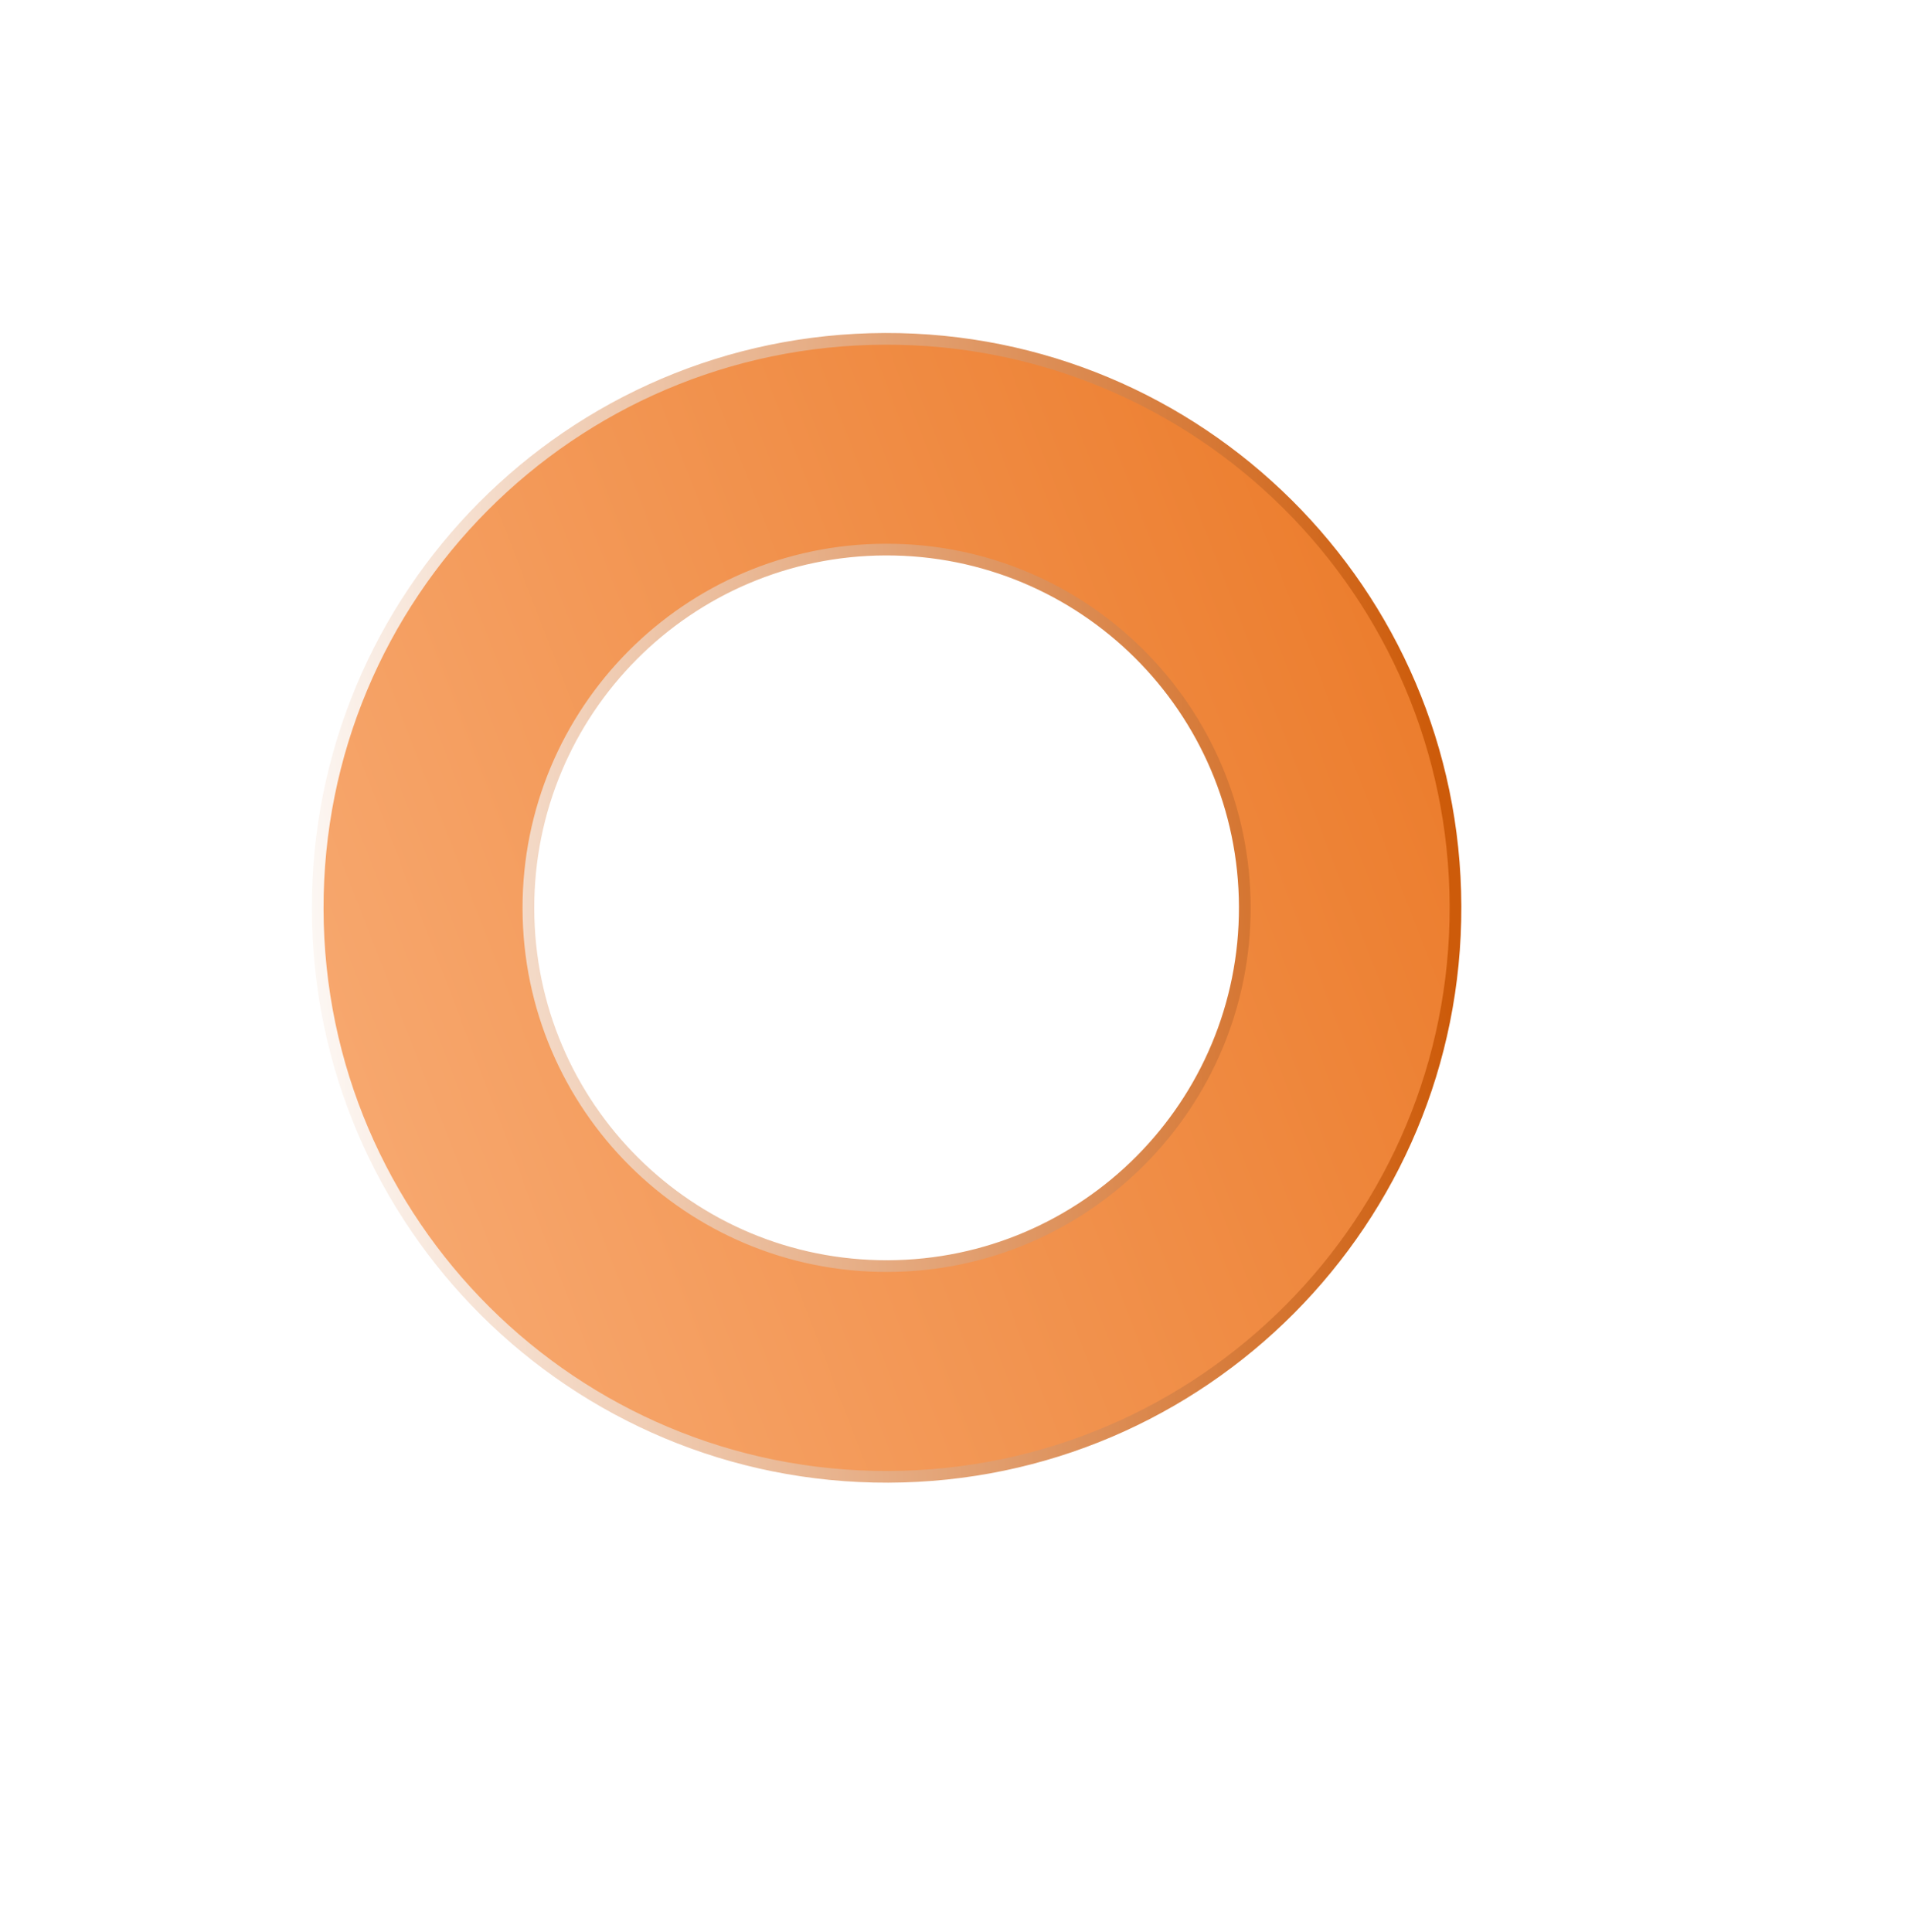 <svg width="163" height="165" viewBox="0 0 163 165" fill="none" xmlns="http://www.w3.org/2000/svg">
<g filter="url(#filter0_dd_190_245)">
<path fill-rule="evenodd" clip-rule="evenodd" d="M77.831 102.143C94.731 102.094 108.392 88.354 108.343 71.454C108.293 54.553 94.553 40.893 77.653 40.942C60.753 40.991 47.092 54.732 47.141 71.632C47.191 88.532 60.931 102.193 77.831 102.143ZM77.883 120.143C104.725 120.065 126.421 98.243 126.342 71.401C126.264 44.56 104.442 22.864 77.6 22.942C50.759 23.02 29.063 44.843 29.141 71.684C29.22 98.526 51.042 120.221 77.883 120.143Z" fill="url(#paint0_linear_190_245)"/>
<path fill-rule="evenodd" clip-rule="evenodd" d="M77.831 102.143C94.731 102.094 108.392 88.354 108.343 71.454C108.293 54.553 94.553 40.893 77.653 40.942C60.753 40.991 47.092 54.732 47.141 71.632C47.191 88.532 60.931 102.193 77.831 102.143ZM77.883 120.143C104.725 120.065 126.421 98.243 126.342 71.401C126.264 44.56 104.442 22.864 77.6 22.942C50.759 23.02 29.063 44.843 29.141 71.684C29.22 98.526 51.042 120.221 77.883 120.143Z" stroke="url(#paint1_linear_190_245)" stroke-linecap="round"/>
</g>
<defs>
<filter id="filter0_dd_190_245" x="0.641" y="0.442" width="162.202" height="164.201" filterUnits="userSpaceOnUse" color-interpolation-filters="sRGB">
<feFlood flood-opacity="0" result="BackgroundImageFix"/>
<feColorMatrix in="SourceAlpha" type="matrix" values="0 0 0 0 0 0 0 0 0 0 0 0 0 0 0 0 0 0 127 0" result="hardAlpha"/>
<feOffset dx="4" dy="12"/>
<feGaussianBlur stdDeviation="16"/>
<feColorMatrix type="matrix" values="0 0 0 0 0.958 0 0 0 0 0.4 0 0 0 0 0 0 0 0 0.42 0"/>
<feBlend mode="normal" in2="BackgroundImageFix" result="effect1_dropShadow_190_245"/>
<feColorMatrix in="SourceAlpha" type="matrix" values="0 0 0 0 0 0 0 0 0 0 0 0 0 0 0 0 0 0 127 0" result="hardAlpha"/>
<feOffset dx="-6" dy="-6"/>
<feGaussianBlur stdDeviation="8"/>
<feColorMatrix type="matrix" values="0 0 0 0 1 0 0 0 0 1 0 0 0 0 1 0 0 0 0.6 0"/>
<feBlend mode="normal" in2="effect1_dropShadow_190_245" result="effect2_dropShadow_190_245"/>
<feBlend mode="normal" in="SourceGraphic" in2="effect2_dropShadow_190_245" result="shape"/>
</filter>
<linearGradient id="paint0_linear_190_245" x1="20.625" y1="88.654" x2="172.403" y2="30.115" gradientUnits="userSpaceOnUse">
<stop stop-color="#F8AC75"/>
<stop offset="1" stop-color="#E6660A"/>
</linearGradient>
<linearGradient id="paint1_linear_190_245" x1="25.522" y1="107.633" x2="126.927" y2="102.194" gradientUnits="userSpaceOnUse">
<stop stop-color="white"/>
<stop offset="1" stop-color="#CD5B0A"/>
</linearGradient>
</defs>
</svg>
